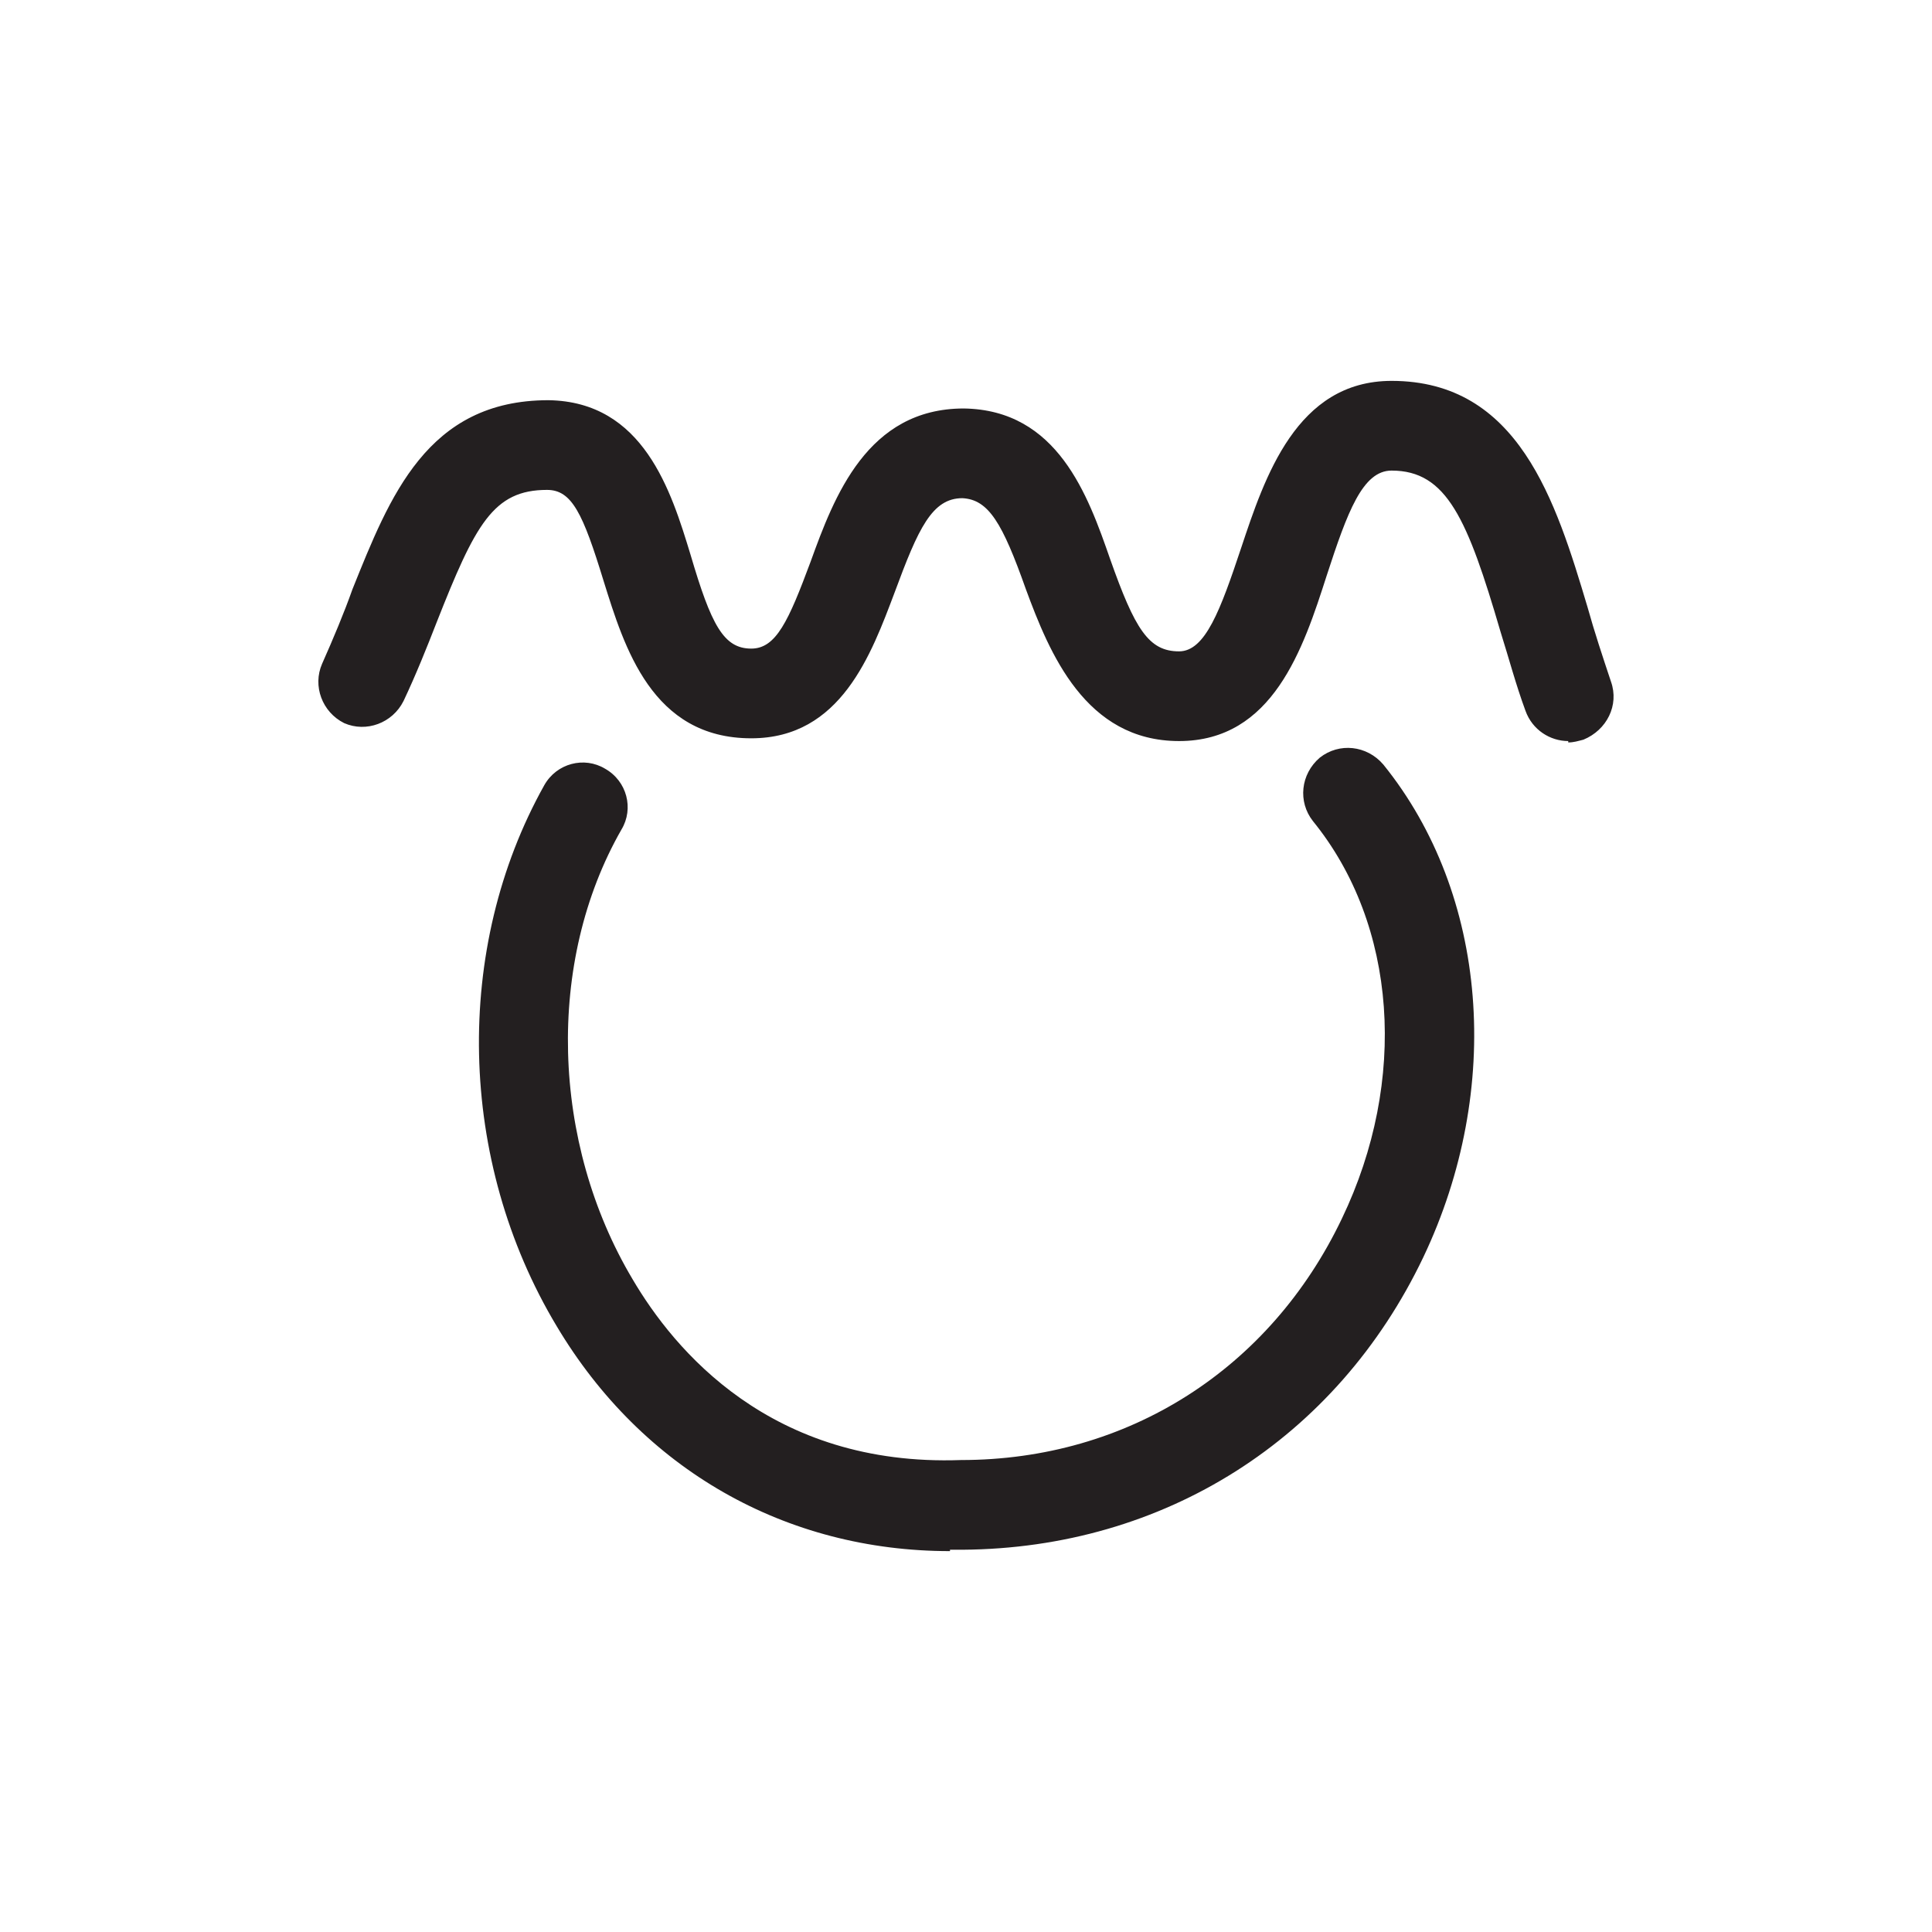 <svg width="14" height="14" viewBox="0 0 14 14" fill="none" xmlns="http://www.w3.org/2000/svg">
<path d="M6.884 11.24C5.694 11.24 4.654 10.65 4.034 9.61C3.314 8.41 3.284 6.87 3.944 5.69C4.034 5.53 4.234 5.48 4.384 5.57C4.544 5.66 4.594 5.86 4.504 6.01C3.954 6.97 3.994 8.28 4.584 9.27C4.884 9.78 5.584 10.63 6.964 10.58C8.174 10.58 9.204 9.92 9.724 8.83C10.204 7.83 10.124 6.7 9.514 5.95C9.404 5.81 9.424 5.61 9.564 5.49C9.704 5.38 9.904 5.4 10.024 5.54C10.784 6.48 10.894 7.89 10.314 9.11C9.684 10.43 8.434 11.22 6.974 11.23C6.944 11.23 6.914 11.23 6.884 11.23V11.24Z" fill="#231F20"/>
<path d="M11.364 5.37C11.234 5.37 11.104 5.29 11.054 5.15C10.984 4.96 10.934 4.77 10.874 4.58C10.634 3.76 10.484 3.41 10.084 3.41C9.874 3.41 9.764 3.71 9.614 4.17C9.444 4.7 9.224 5.37 8.544 5.37C7.864 5.37 7.604 4.73 7.434 4.27C7.264 3.79 7.164 3.62 6.974 3.61C6.754 3.61 6.654 3.83 6.484 4.29C6.314 4.74 6.094 5.35 5.444 5.35C4.724 5.35 4.524 4.69 4.374 4.21C4.224 3.72 4.144 3.55 3.964 3.55C3.574 3.55 3.444 3.8 3.164 4.51C3.094 4.69 3.014 4.89 2.924 5.08C2.844 5.24 2.654 5.31 2.494 5.24C2.334 5.16 2.264 4.97 2.334 4.81C2.414 4.63 2.494 4.44 2.554 4.27C2.824 3.6 3.094 2.9 3.974 2.9C4.664 2.91 4.864 3.56 5.004 4.02C5.154 4.53 5.244 4.7 5.444 4.7C5.624 4.7 5.714 4.5 5.874 4.07C6.044 3.6 6.284 2.96 6.984 2.96C7.664 2.97 7.884 3.59 8.044 4.05C8.224 4.56 8.324 4.72 8.544 4.72C8.734 4.72 8.844 4.42 8.994 3.97C9.164 3.46 9.394 2.76 10.084 2.76C11.004 2.76 11.274 3.63 11.504 4.4C11.554 4.58 11.614 4.76 11.674 4.94C11.734 5.11 11.644 5.29 11.474 5.36C11.434 5.37 11.404 5.38 11.364 5.38V5.37Z" fill="#231F20"/>
</svg>
